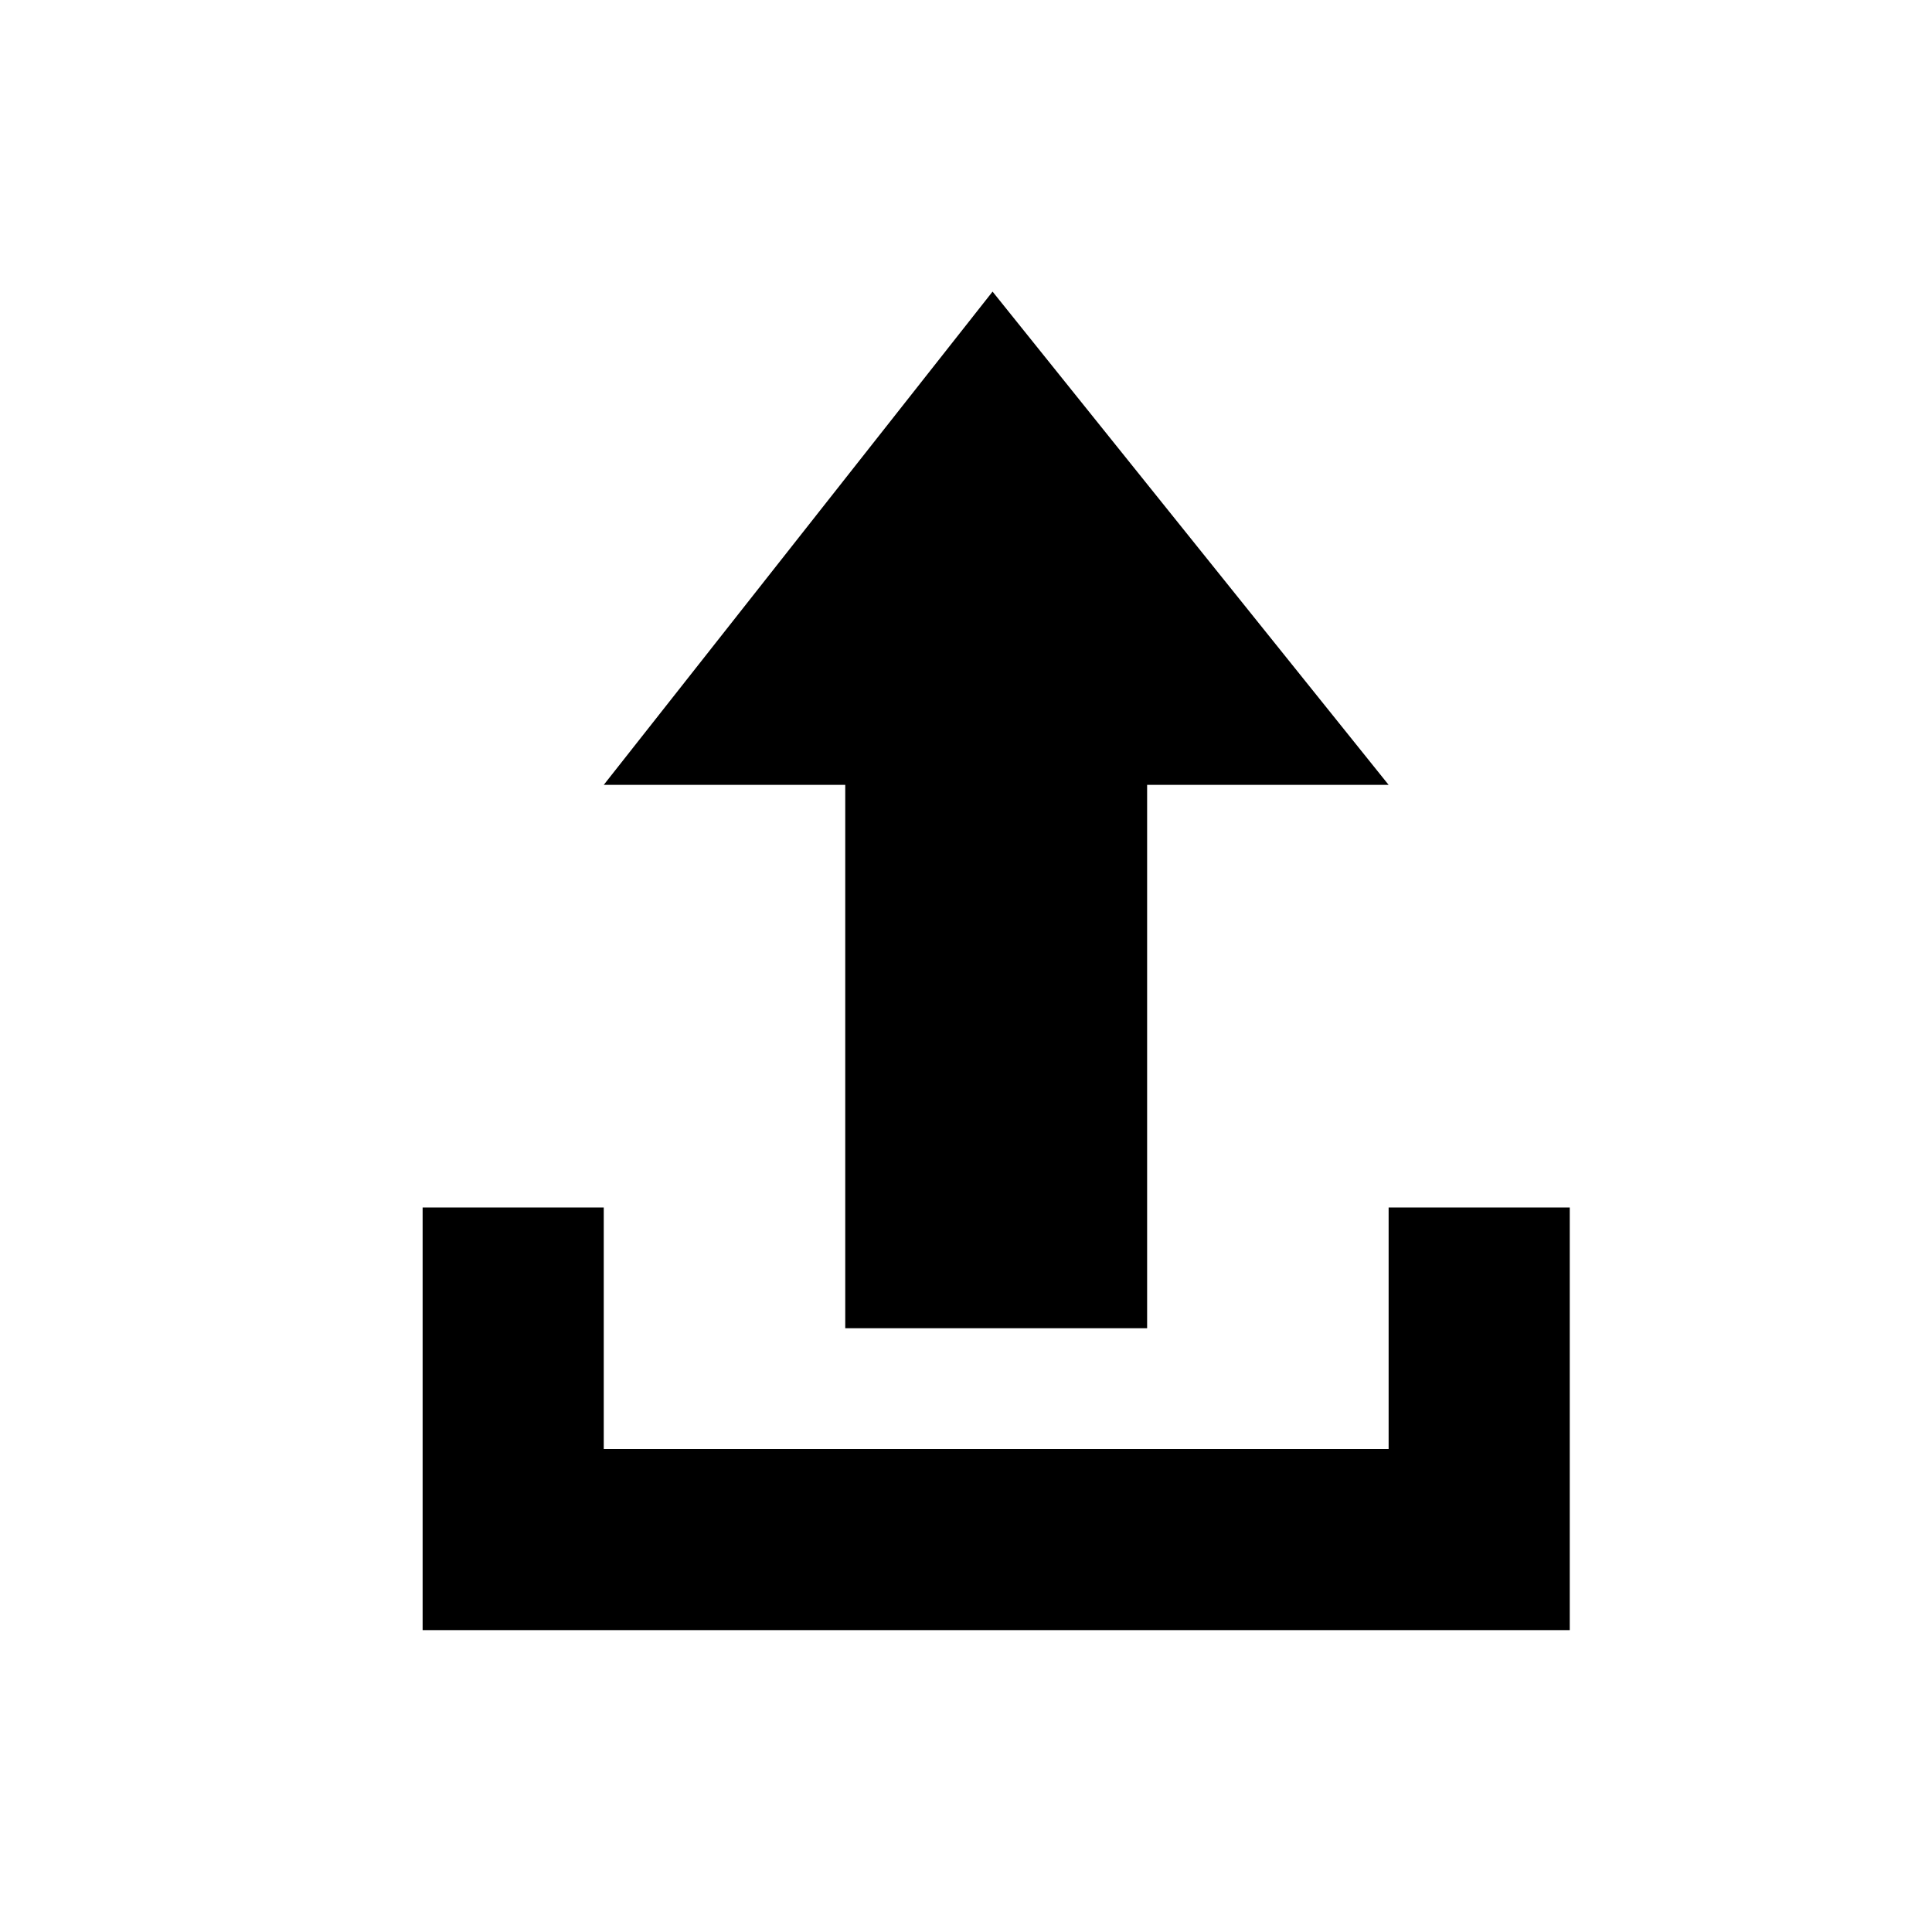 <svg xmlns="http://www.w3.org/2000/svg" viewBox="0 0 32 32"><g><path class="mobi02-icon04" d="M23 20h3v7H7v-7h3v4h13v-4z"/></g><g><path class="mobi02-icon03" d="M19 13v9h-5v-9h-4l6.44-8.17L23 13h-4z"/></g></svg>
